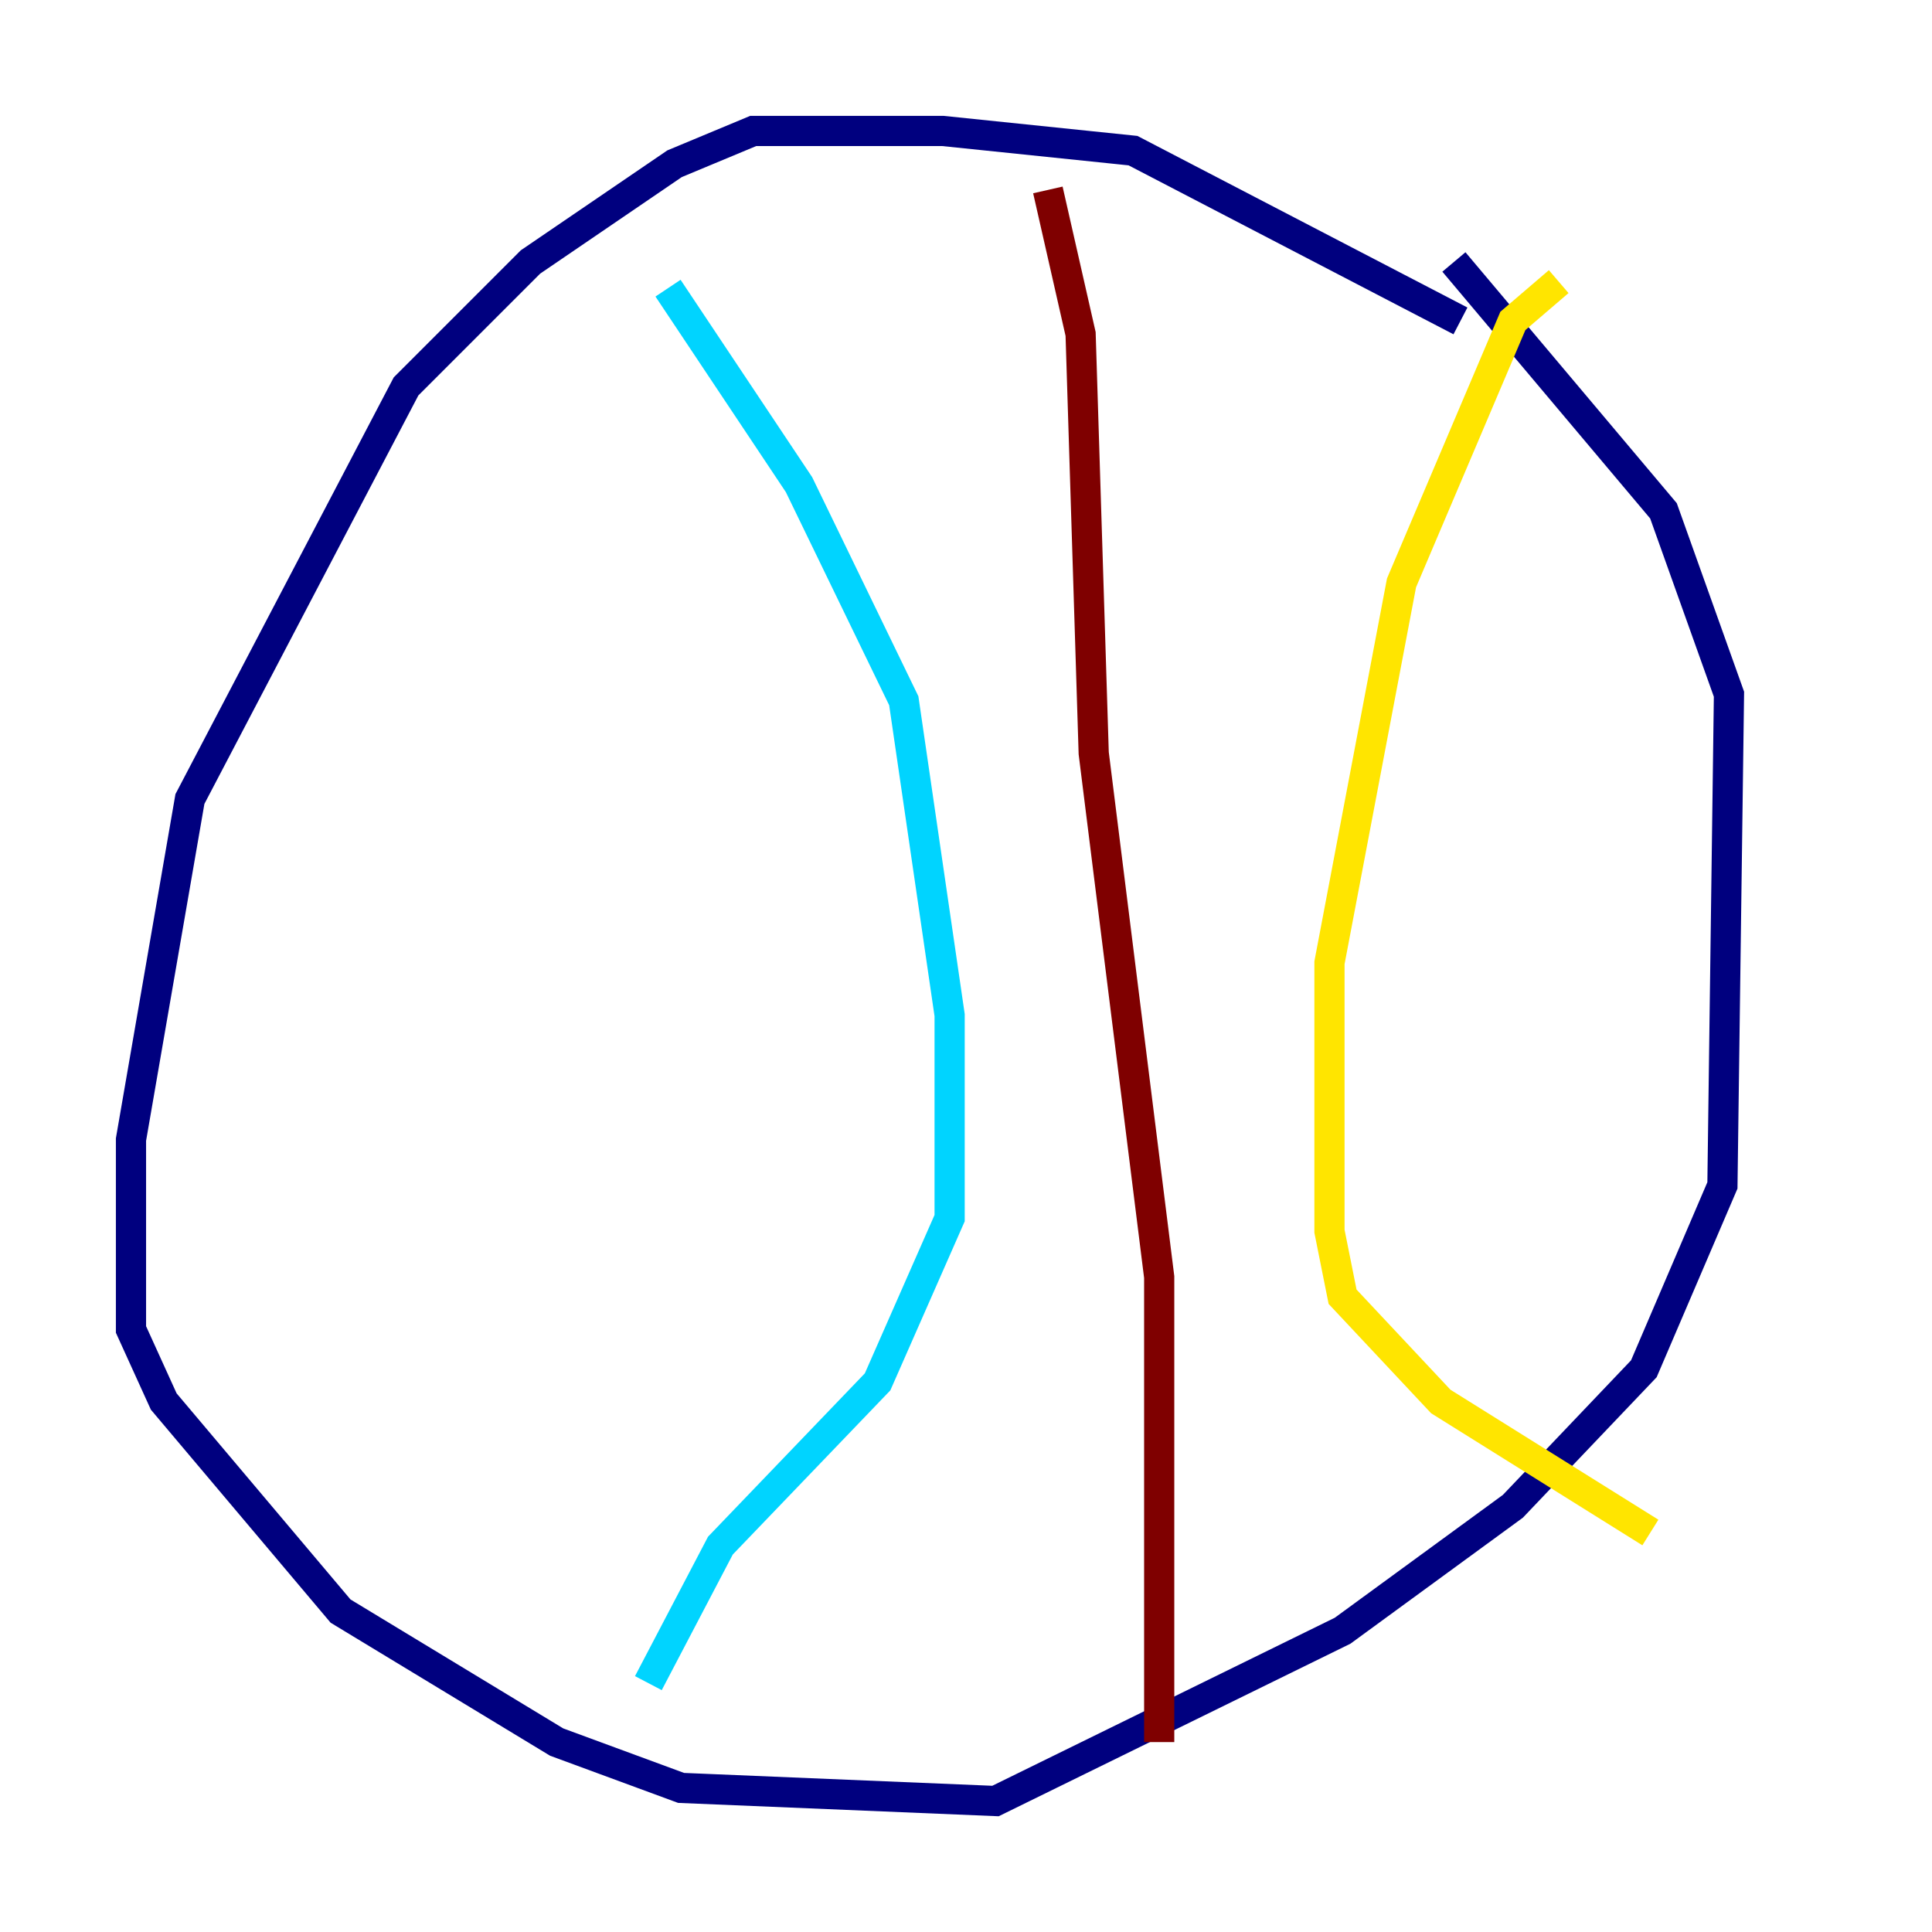 <?xml version="1.0" encoding="utf-8" ?>
<svg baseProfile="tiny" height="128" version="1.2" viewBox="0,0,128,128" width="128" xmlns="http://www.w3.org/2000/svg" xmlns:ev="http://www.w3.org/2001/xml-events" xmlns:xlink="http://www.w3.org/1999/xlink"><defs /><polyline fill="none" points="96.759,21.261 75.064,9.98 62.481,8.678 49.898,8.678 44.691,10.848 35.146,17.356 26.902,25.6 12.583,52.936 8.678,75.498 8.678,88.081 10.848,92.854 22.563,106.739 36.881,115.417 45.125,118.454 65.953,119.322 88.949,108.041 100.231,99.797 108.909,90.685 114.115,78.536 114.549,45.993 110.21,33.844 96.325,17.356" stroke="#00007f" stroke-width="2" /><polyline fill="none" points="44.258,19.091 52.936,32.108 59.878,46.427 62.915,67.254 62.915,80.705 58.142,91.552 47.729,102.4 42.956,111.512" stroke="#00d4ff" stroke-width="2" /><polyline fill="none" points="103.268,18.658 100.231,21.261 92.854,38.617 88.081,63.783 88.081,81.573 88.949,85.912 95.458,92.854 109.342,101.532" stroke="#ffe500" stroke-width="2" /><polyline fill="none" points="69.424,12.583 71.593,22.129 72.461,49.898 76.8,84.61 76.8,115.417" stroke="#7f0000" stroke-width="2" /></svg>